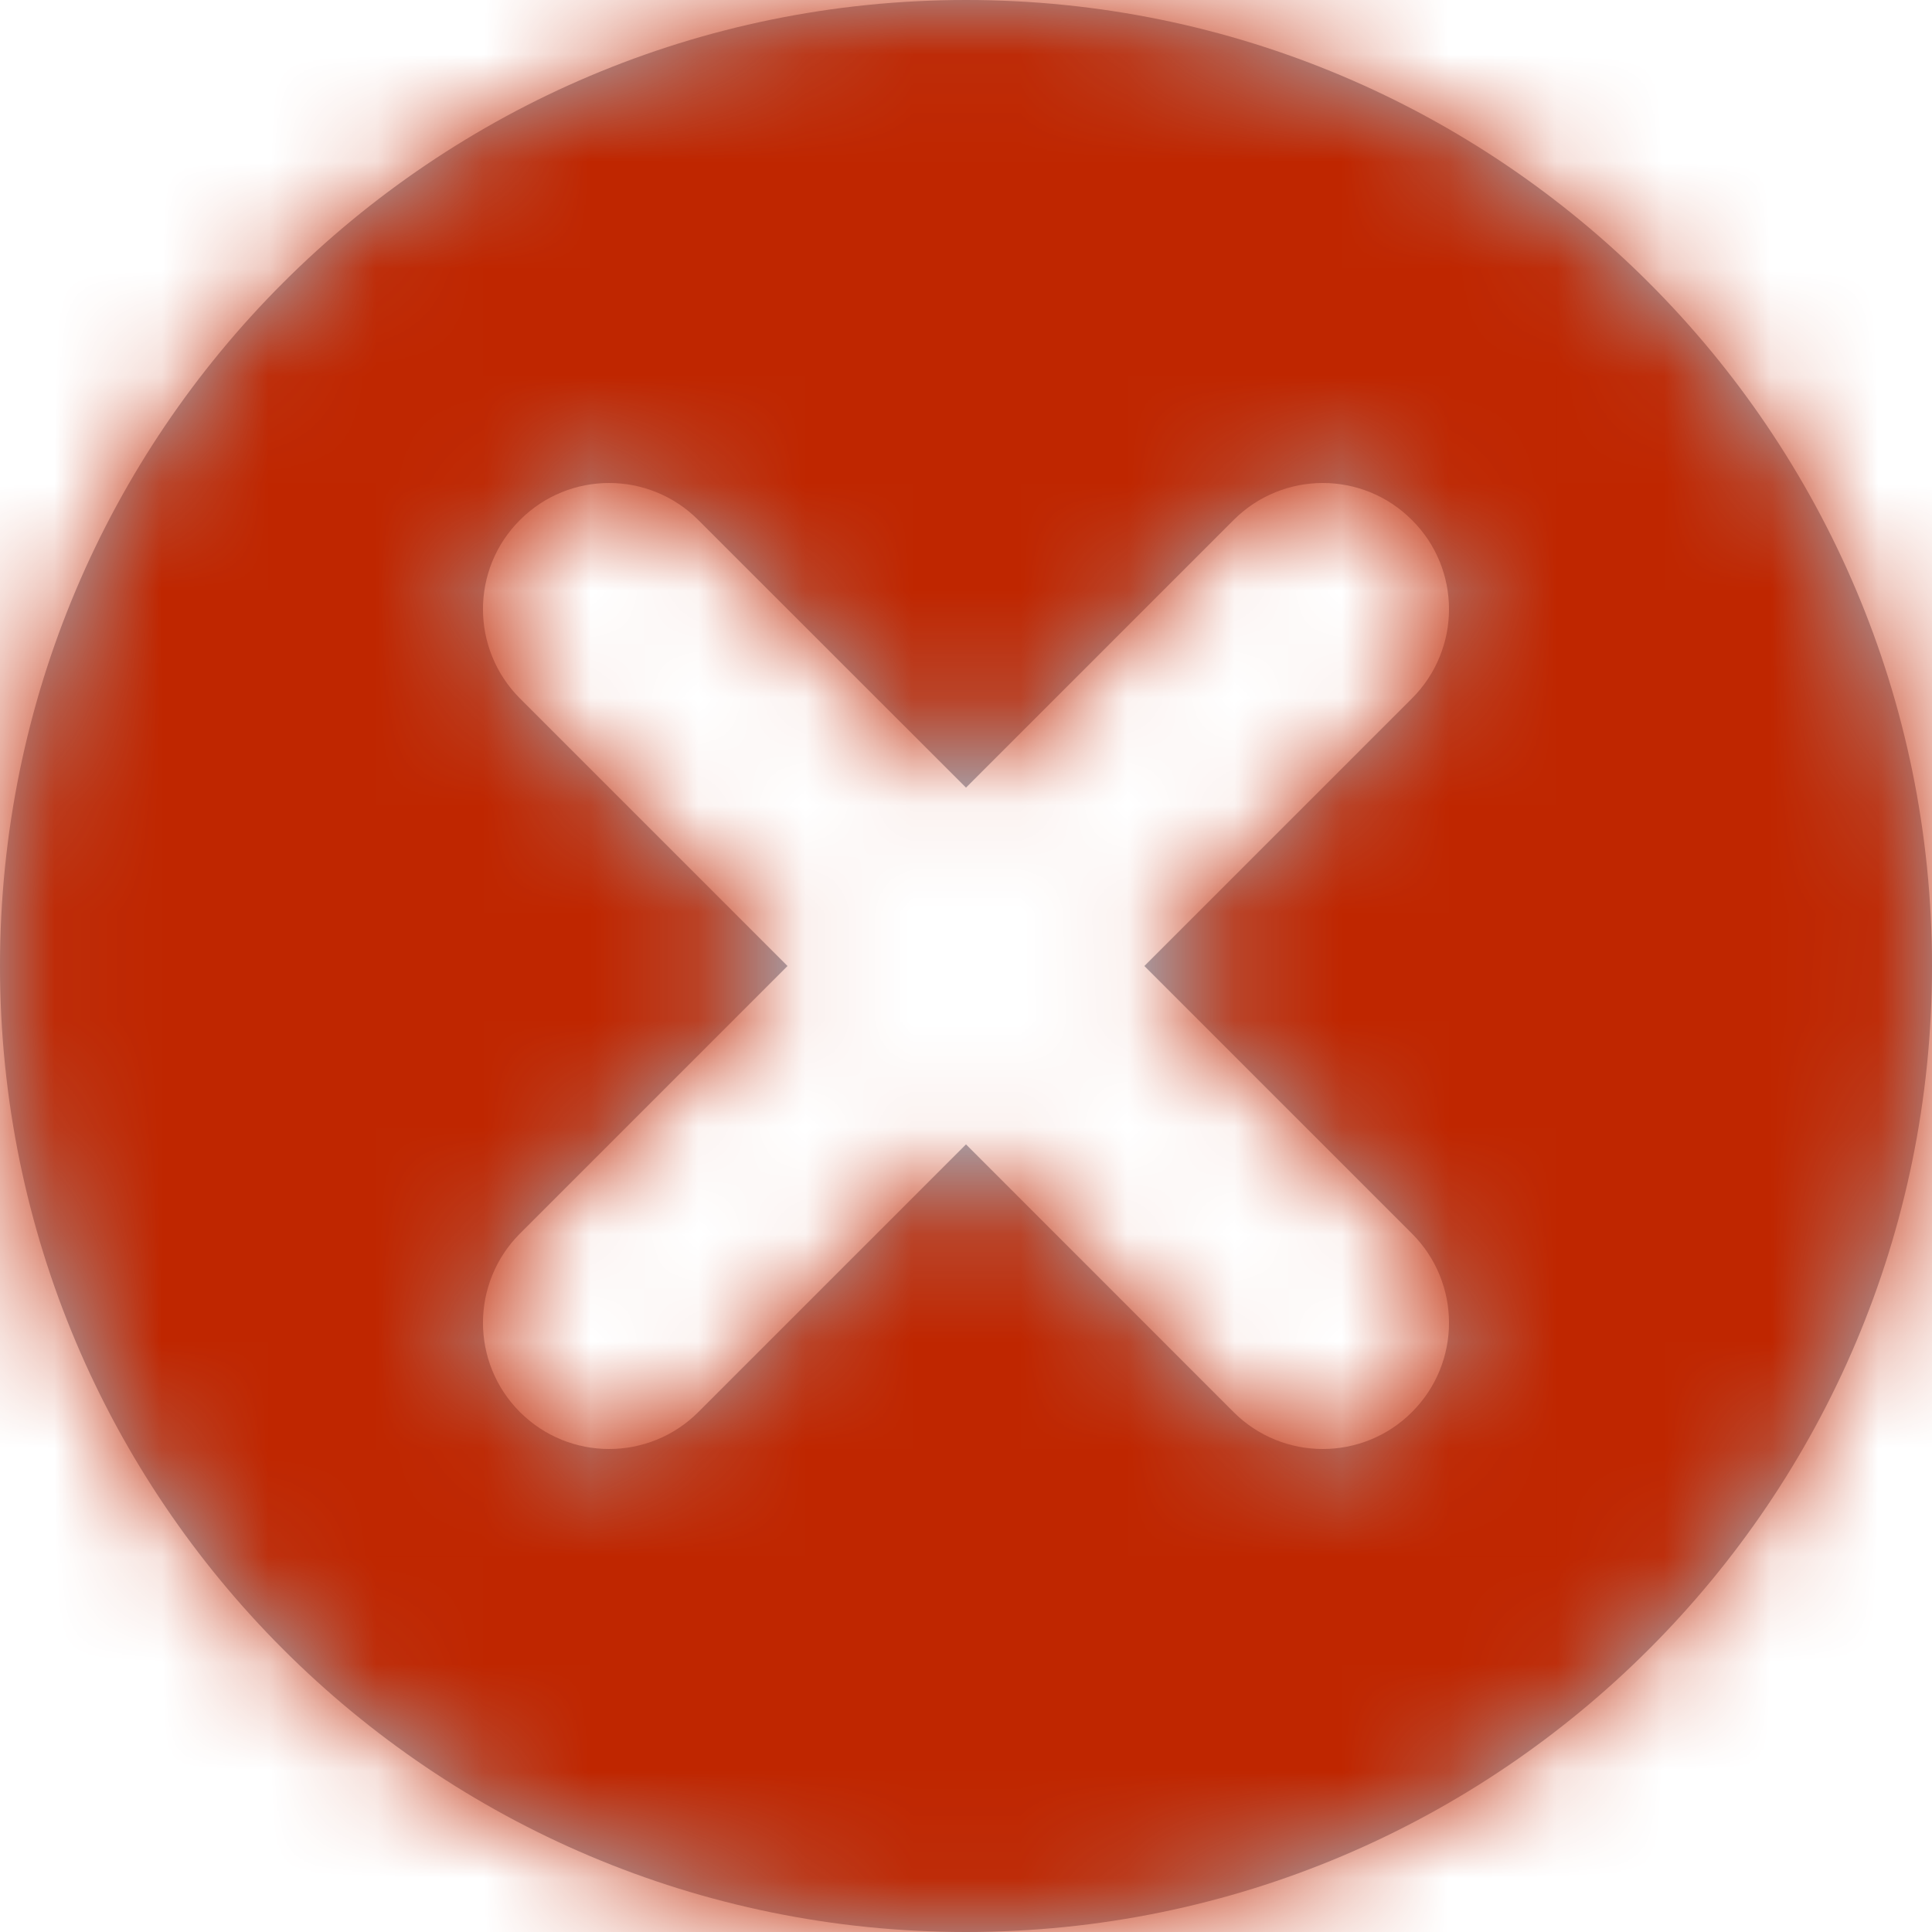 <?xml version="1.0" encoding="UTF-8"?>
<svg width="18px" height="18px" viewBox="0 0 18 18" version="1.1" xmlns="http://www.w3.org/2000/svg" xmlns:xlink="http://www.w3.org/1999/xlink">
    <!-- Generator: Sketch 55.1 (78136) - https://sketchapp.com -->
    <title>🌐 Icon</title>
    <desc>Created with Sketch.</desc>
    <defs>
        <path d="M12,21 C7.029,21 3,16.971 3,12 C3,7.029 7.029,3 12,3 C16.971,3 21,7.029 21,12 C21,16.971 16.971,21 12,21 Z M16.155,14.493 L13.662,12 L16.155,9.507 C16.615,9.047 16.615,8.303 16.155,7.845 C15.696,7.385 14.953,7.385 14.493,7.845 L12,10.338 L9.506,7.845 C9.047,7.385 8.303,7.385 7.844,7.845 C7.385,8.303 7.385,9.047 7.844,9.507 L10.337,12 L7.844,14.493 C7.385,14.953 7.385,15.696 7.844,16.156 C8.074,16.385 8.374,16.5 8.675,16.5 C8.976,16.5 9.277,16.385 9.506,16.156 L12,13.662 L14.493,16.156 C14.722,16.385 15.023,16.5 15.324,16.5 C15.625,16.5 15.926,16.385 16.155,16.156 C16.615,15.696 16.615,14.953 16.155,14.493 Z" id="path-1"></path>
    </defs>
    <g id="Page-1" stroke="none" stroke-width="1" fill="none" fill-rule="evenodd">
        <g id="Section-message-/-Change---title" transform="translate(-19, -19)">
            <g id="DO-NOT-CHANGE-THIS">
                <g id="global/cross-circle2" transform="translate(16, 16)">
                    <mask id="mask-2" fill="white">
                        <use xlink:href="#path-1"></use>
                    </mask>
                    <use id="Mask" fill="#A5ADBA" fill-rule="evenodd" xlink:href="#path-1"></use>
                    <g id="Red-/-R500" mask="url(#mask-2)" fill="#BF2600" fill-rule="evenodd">
                        <rect id="R500" x="0" y="0" width="24" height="24"></rect>
                    </g>
                </g>
            </g>
        </g>
    </g>
</svg>